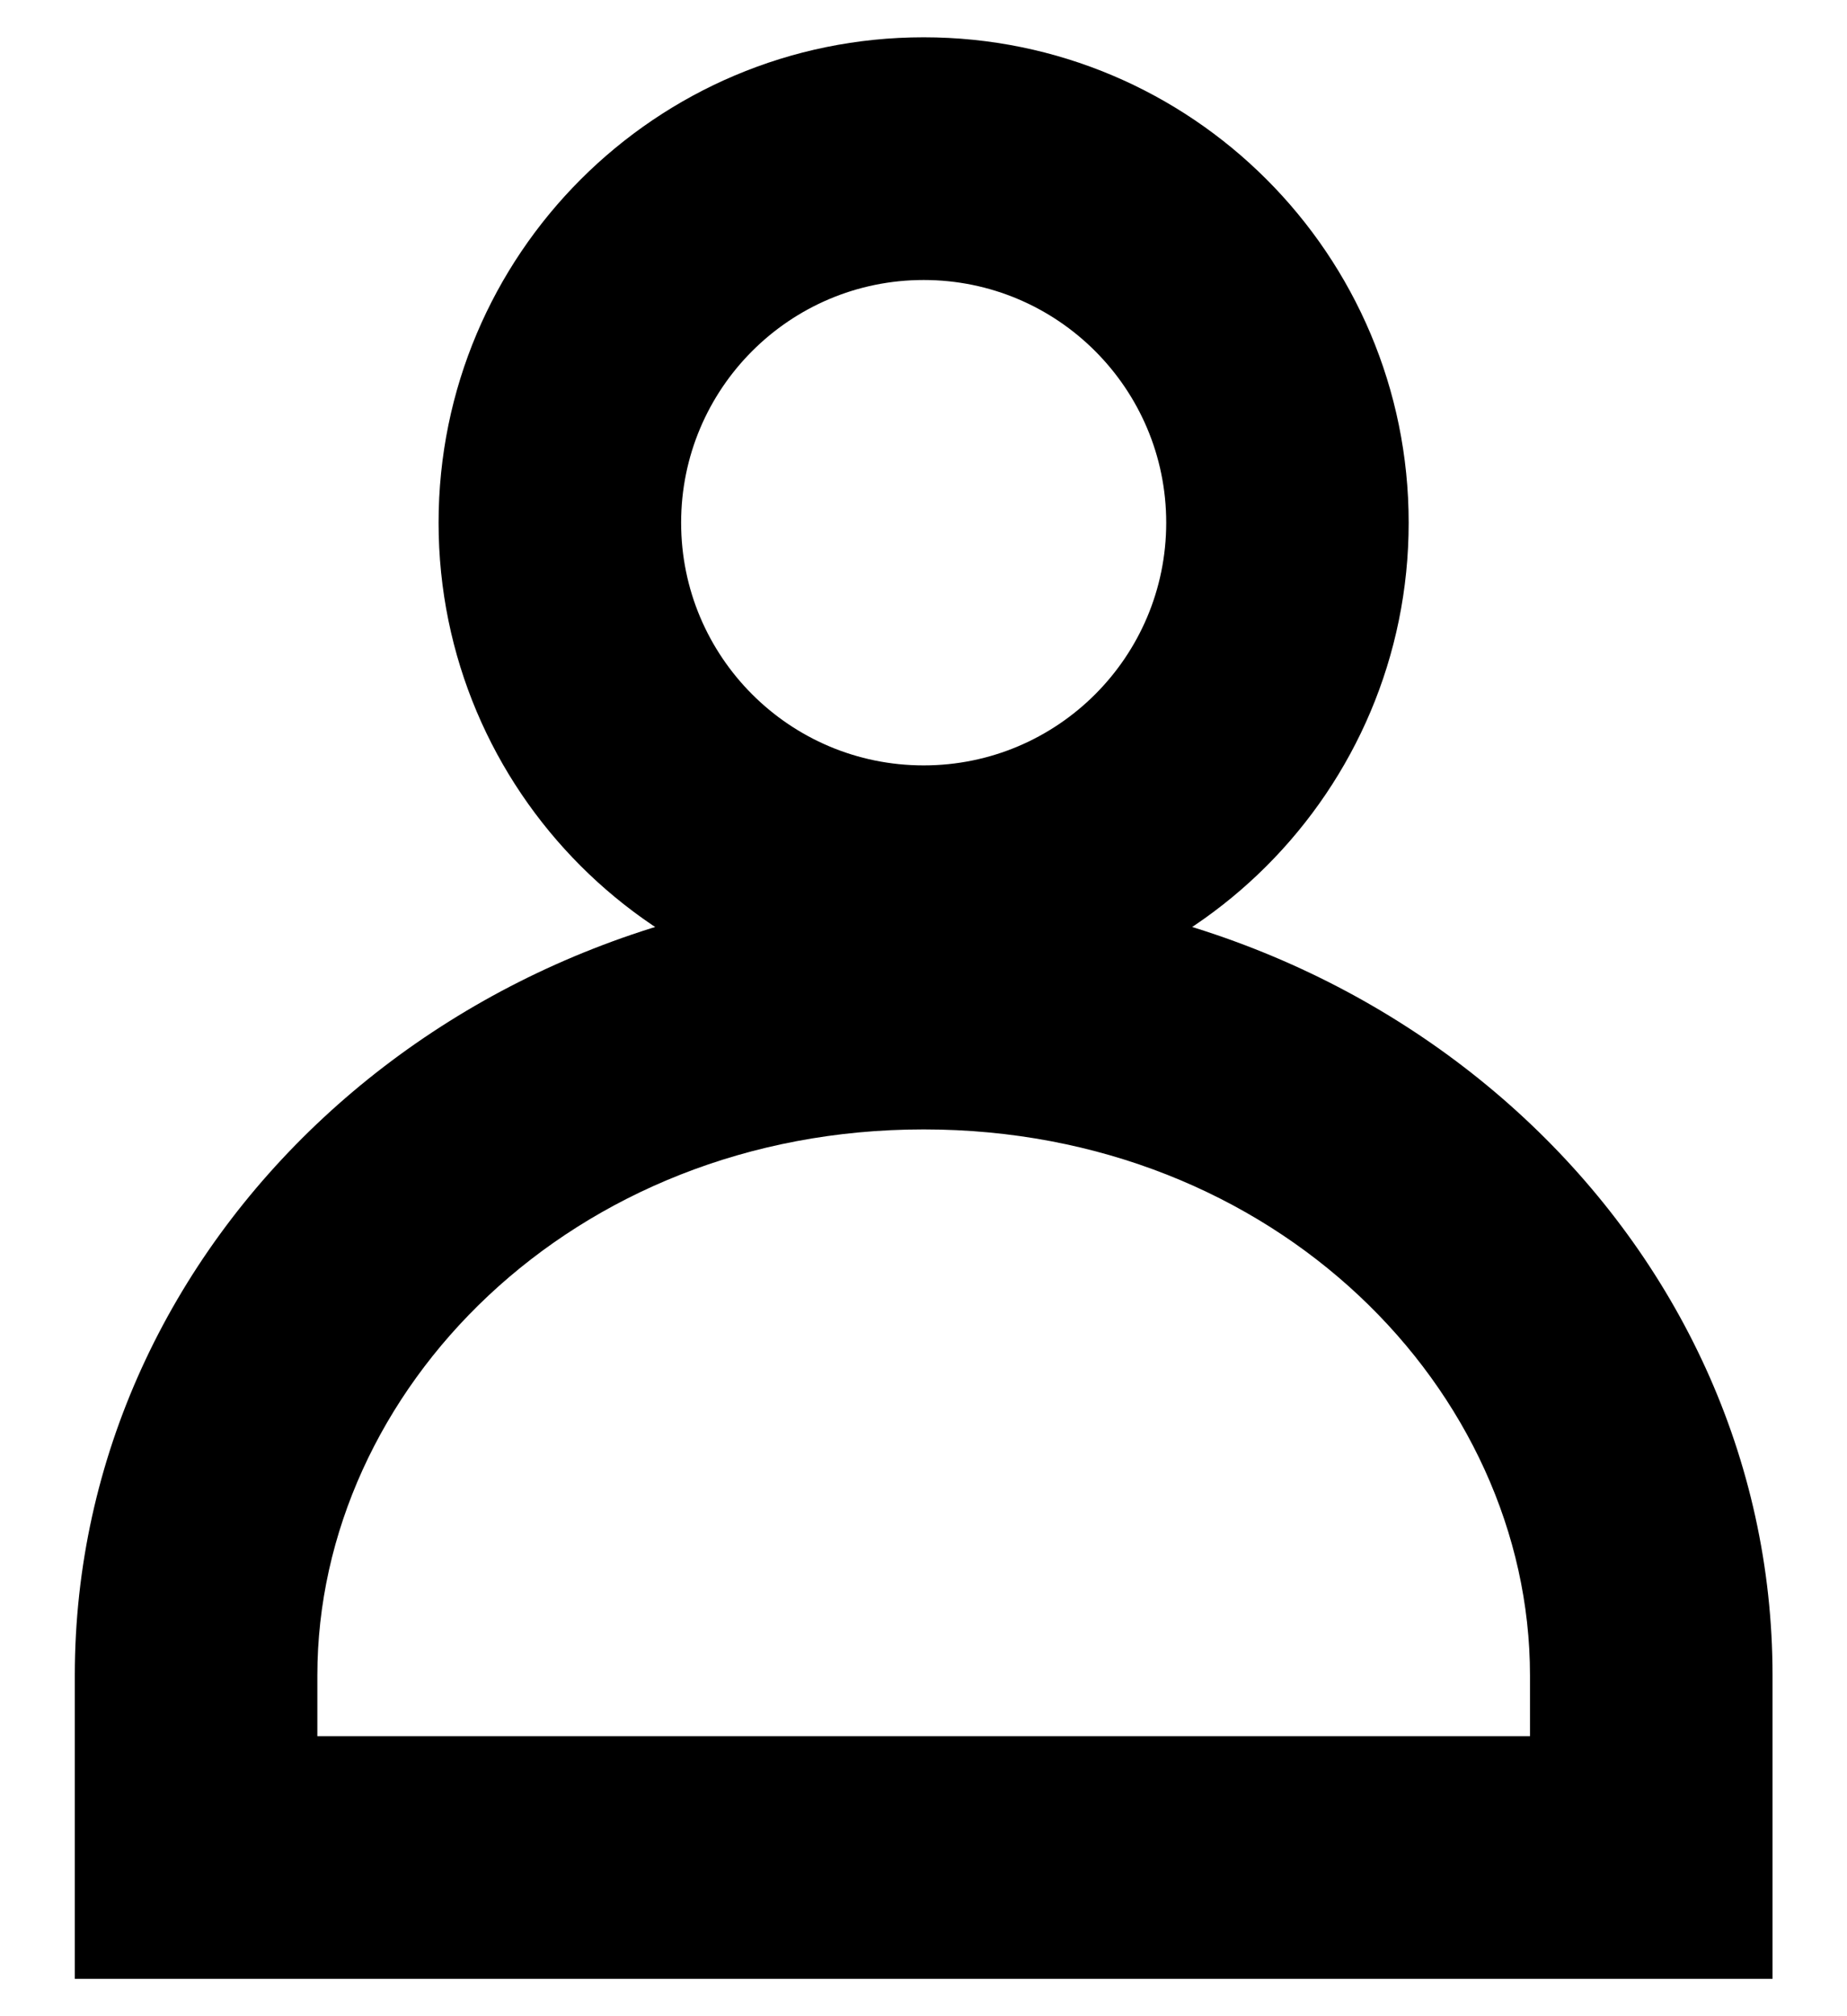 <svg width="22" height="24" viewBox="0 0 22 24" xmlns="http://www.w3.org/2000/svg">
  <path fill-rule="evenodd" clip-rule="evenodd" d="M11.002 13.444C6.808 13.444 3.78 16.552 3.78 19.944V20.667H18.224V19.944C18.224 16.552 15.196 13.444 11.002 13.444ZM0.891 23.555V19.944C0.891 14.759 5.418 10.555 11.002 10.555C16.586 10.555 21.113 14.759 21.113 19.944V23.555H0.891Z"/>
  <path fill-rule="evenodd" clip-rule="evenodd" d="M11.002 9.111C12.597 9.111 13.891 7.818 13.891 6.222C13.891 4.627 12.597 3.333 11.002 3.333C9.406 3.333 8.113 4.627 8.113 6.222C8.113 7.818 9.406 9.111 11.002 9.111ZM11.002 12C14.193 12 16.779 9.413 16.779 6.222C16.779 3.031 14.193 0.444 11.002 0.444C7.811 0.444 5.224 3.031 5.224 6.222C5.224 9.413 7.811 12 11.002 12Z"/>
</svg>
